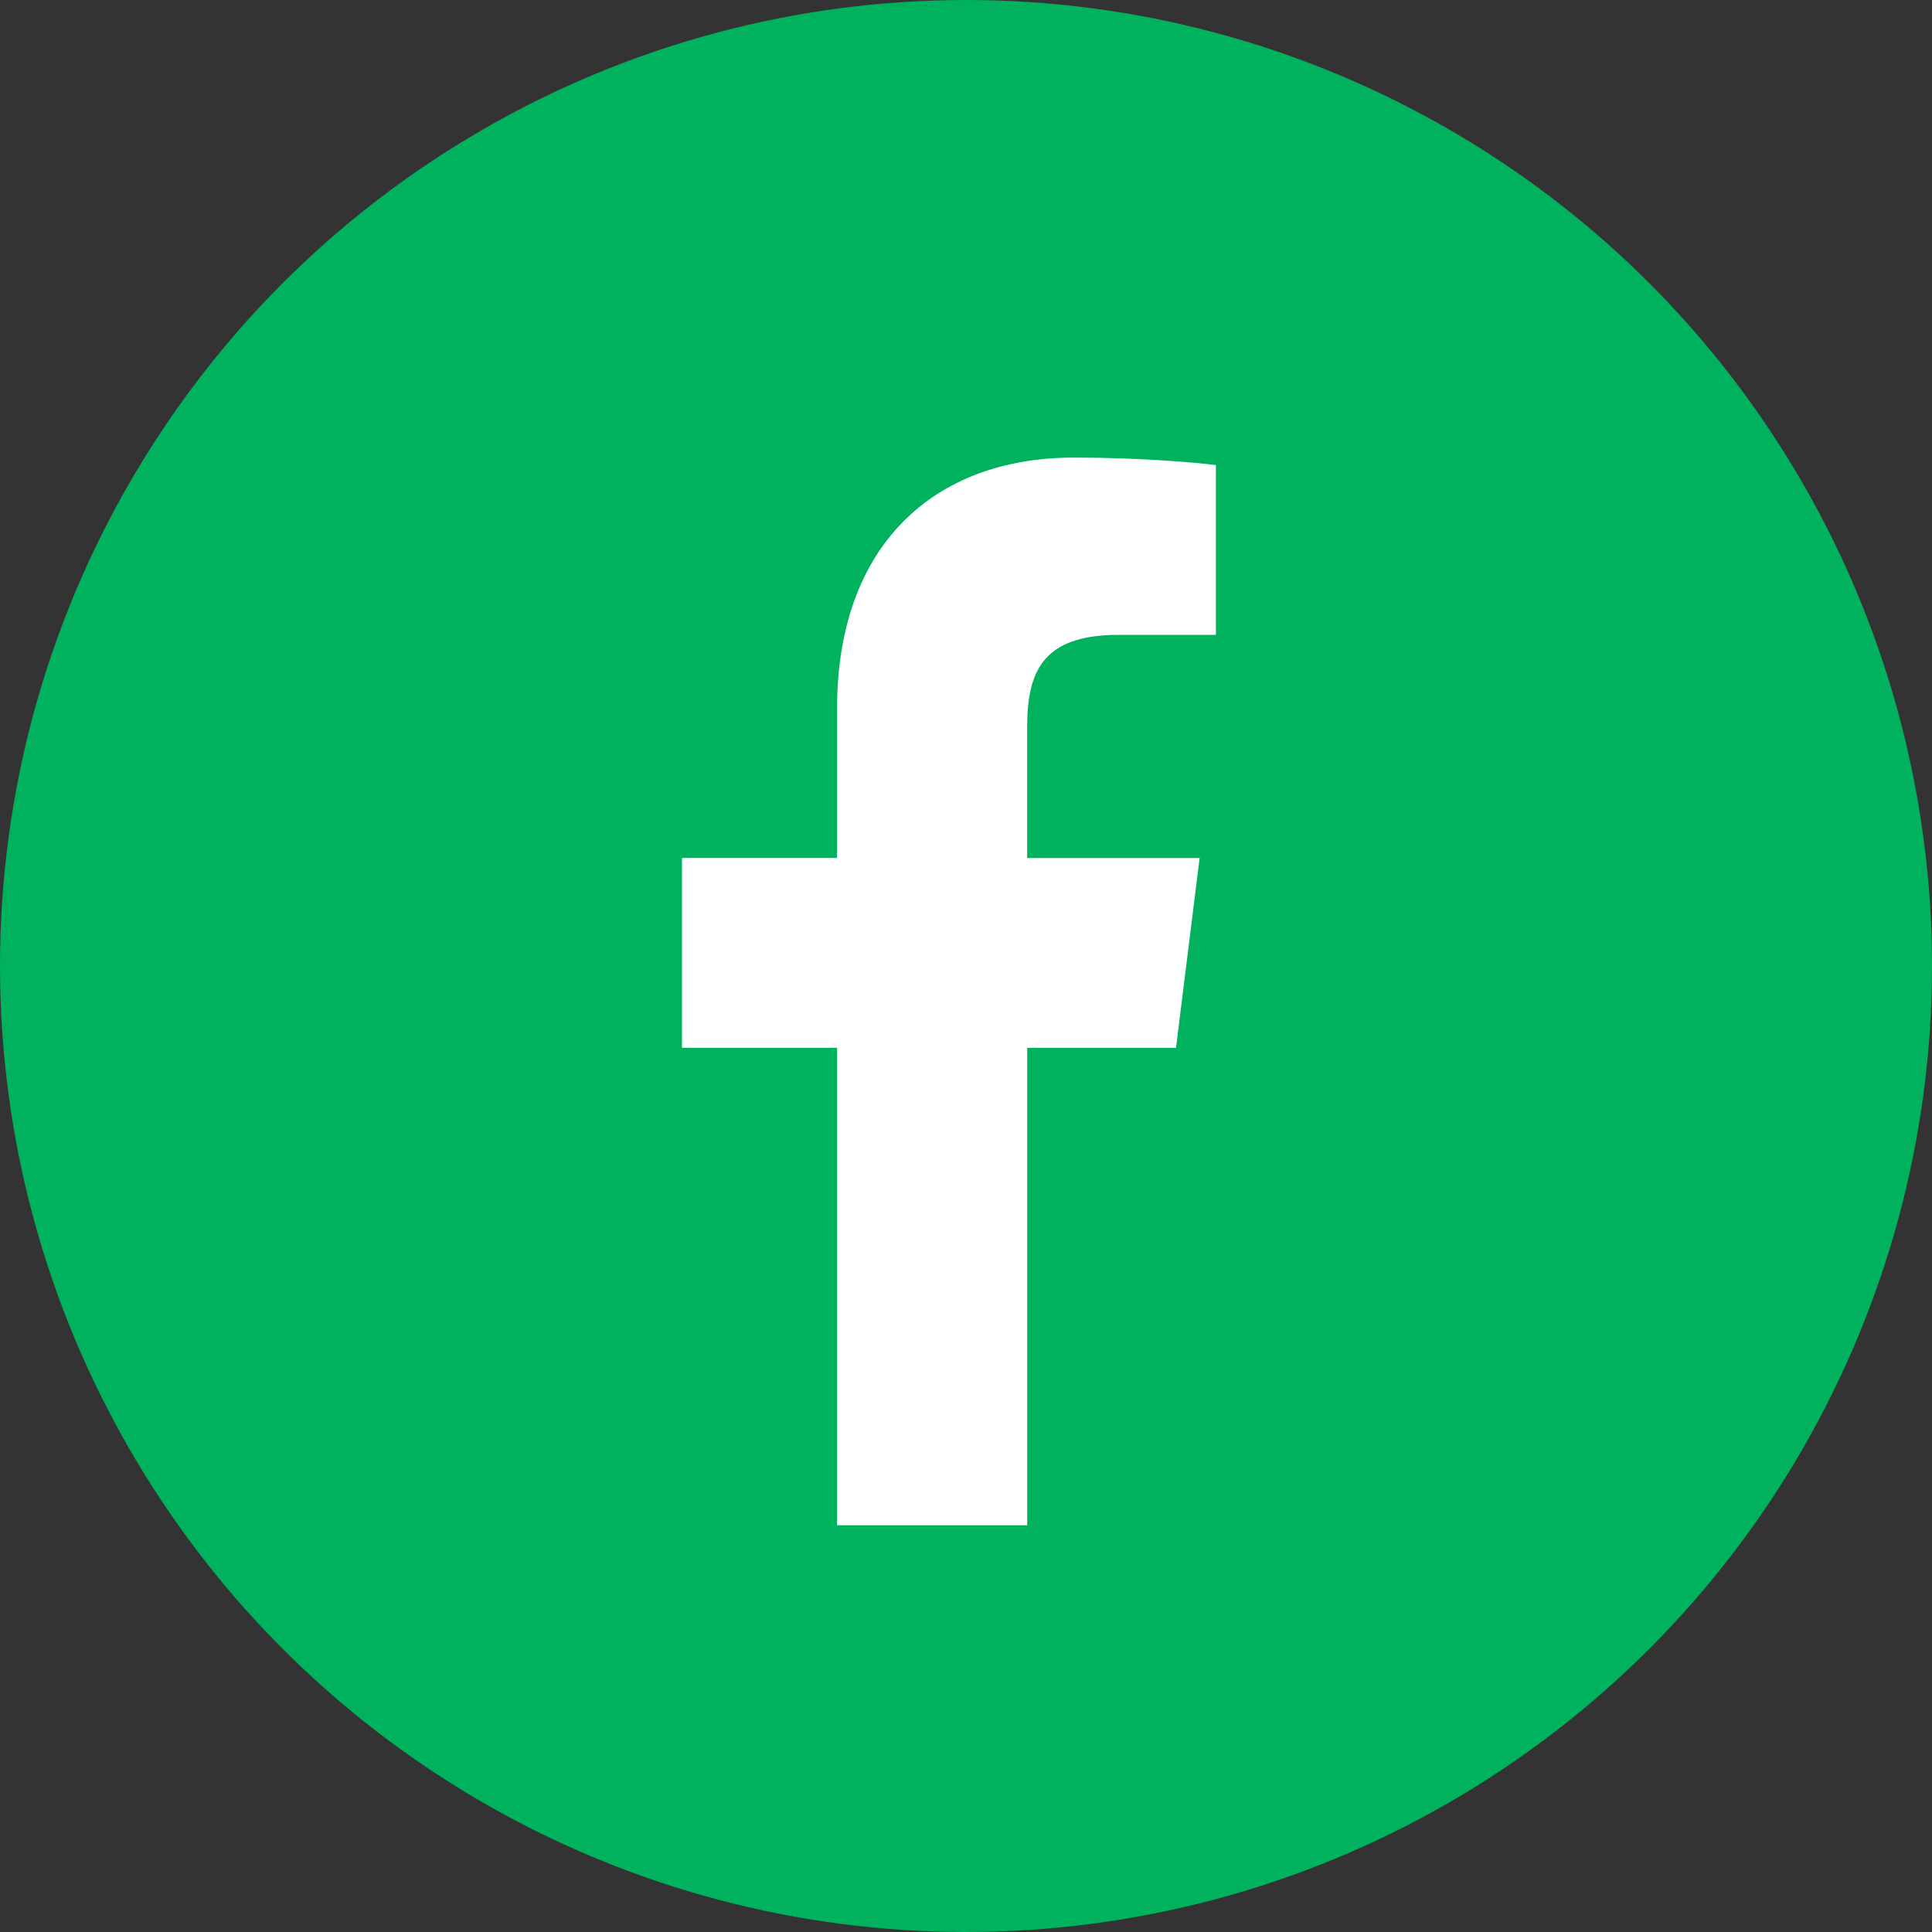<svg width="38" height="38" viewBox="0 0 38 38" fill="none" xmlns="http://www.w3.org/2000/svg">
<rect x="0" y="0" width="38" height="38" fill="#333333" stroke="none"/>
<circle cx="19" cy="19" r="19" fill="#00B15D"/>
<g clip-path="url(#clip0_1_5278)">
<path d="M21.997 12.487H23.915V9.148C23.584 9.102 22.446 9 21.122 9C18.357 9 16.464 10.739 16.464 13.934V16.875H13.414V20.608H16.464V30H20.204V20.609H23.131L23.595 16.876H20.203V14.304C20.204 13.225 20.494 12.487 21.997 12.487Z" fill="white"/>
</g>
<defs>
<clipPath id="clip0_1_5278">
<rect width="21" height="21" fill="white" transform="translate(8 9)"/>
</clipPath>
</defs>
</svg>
